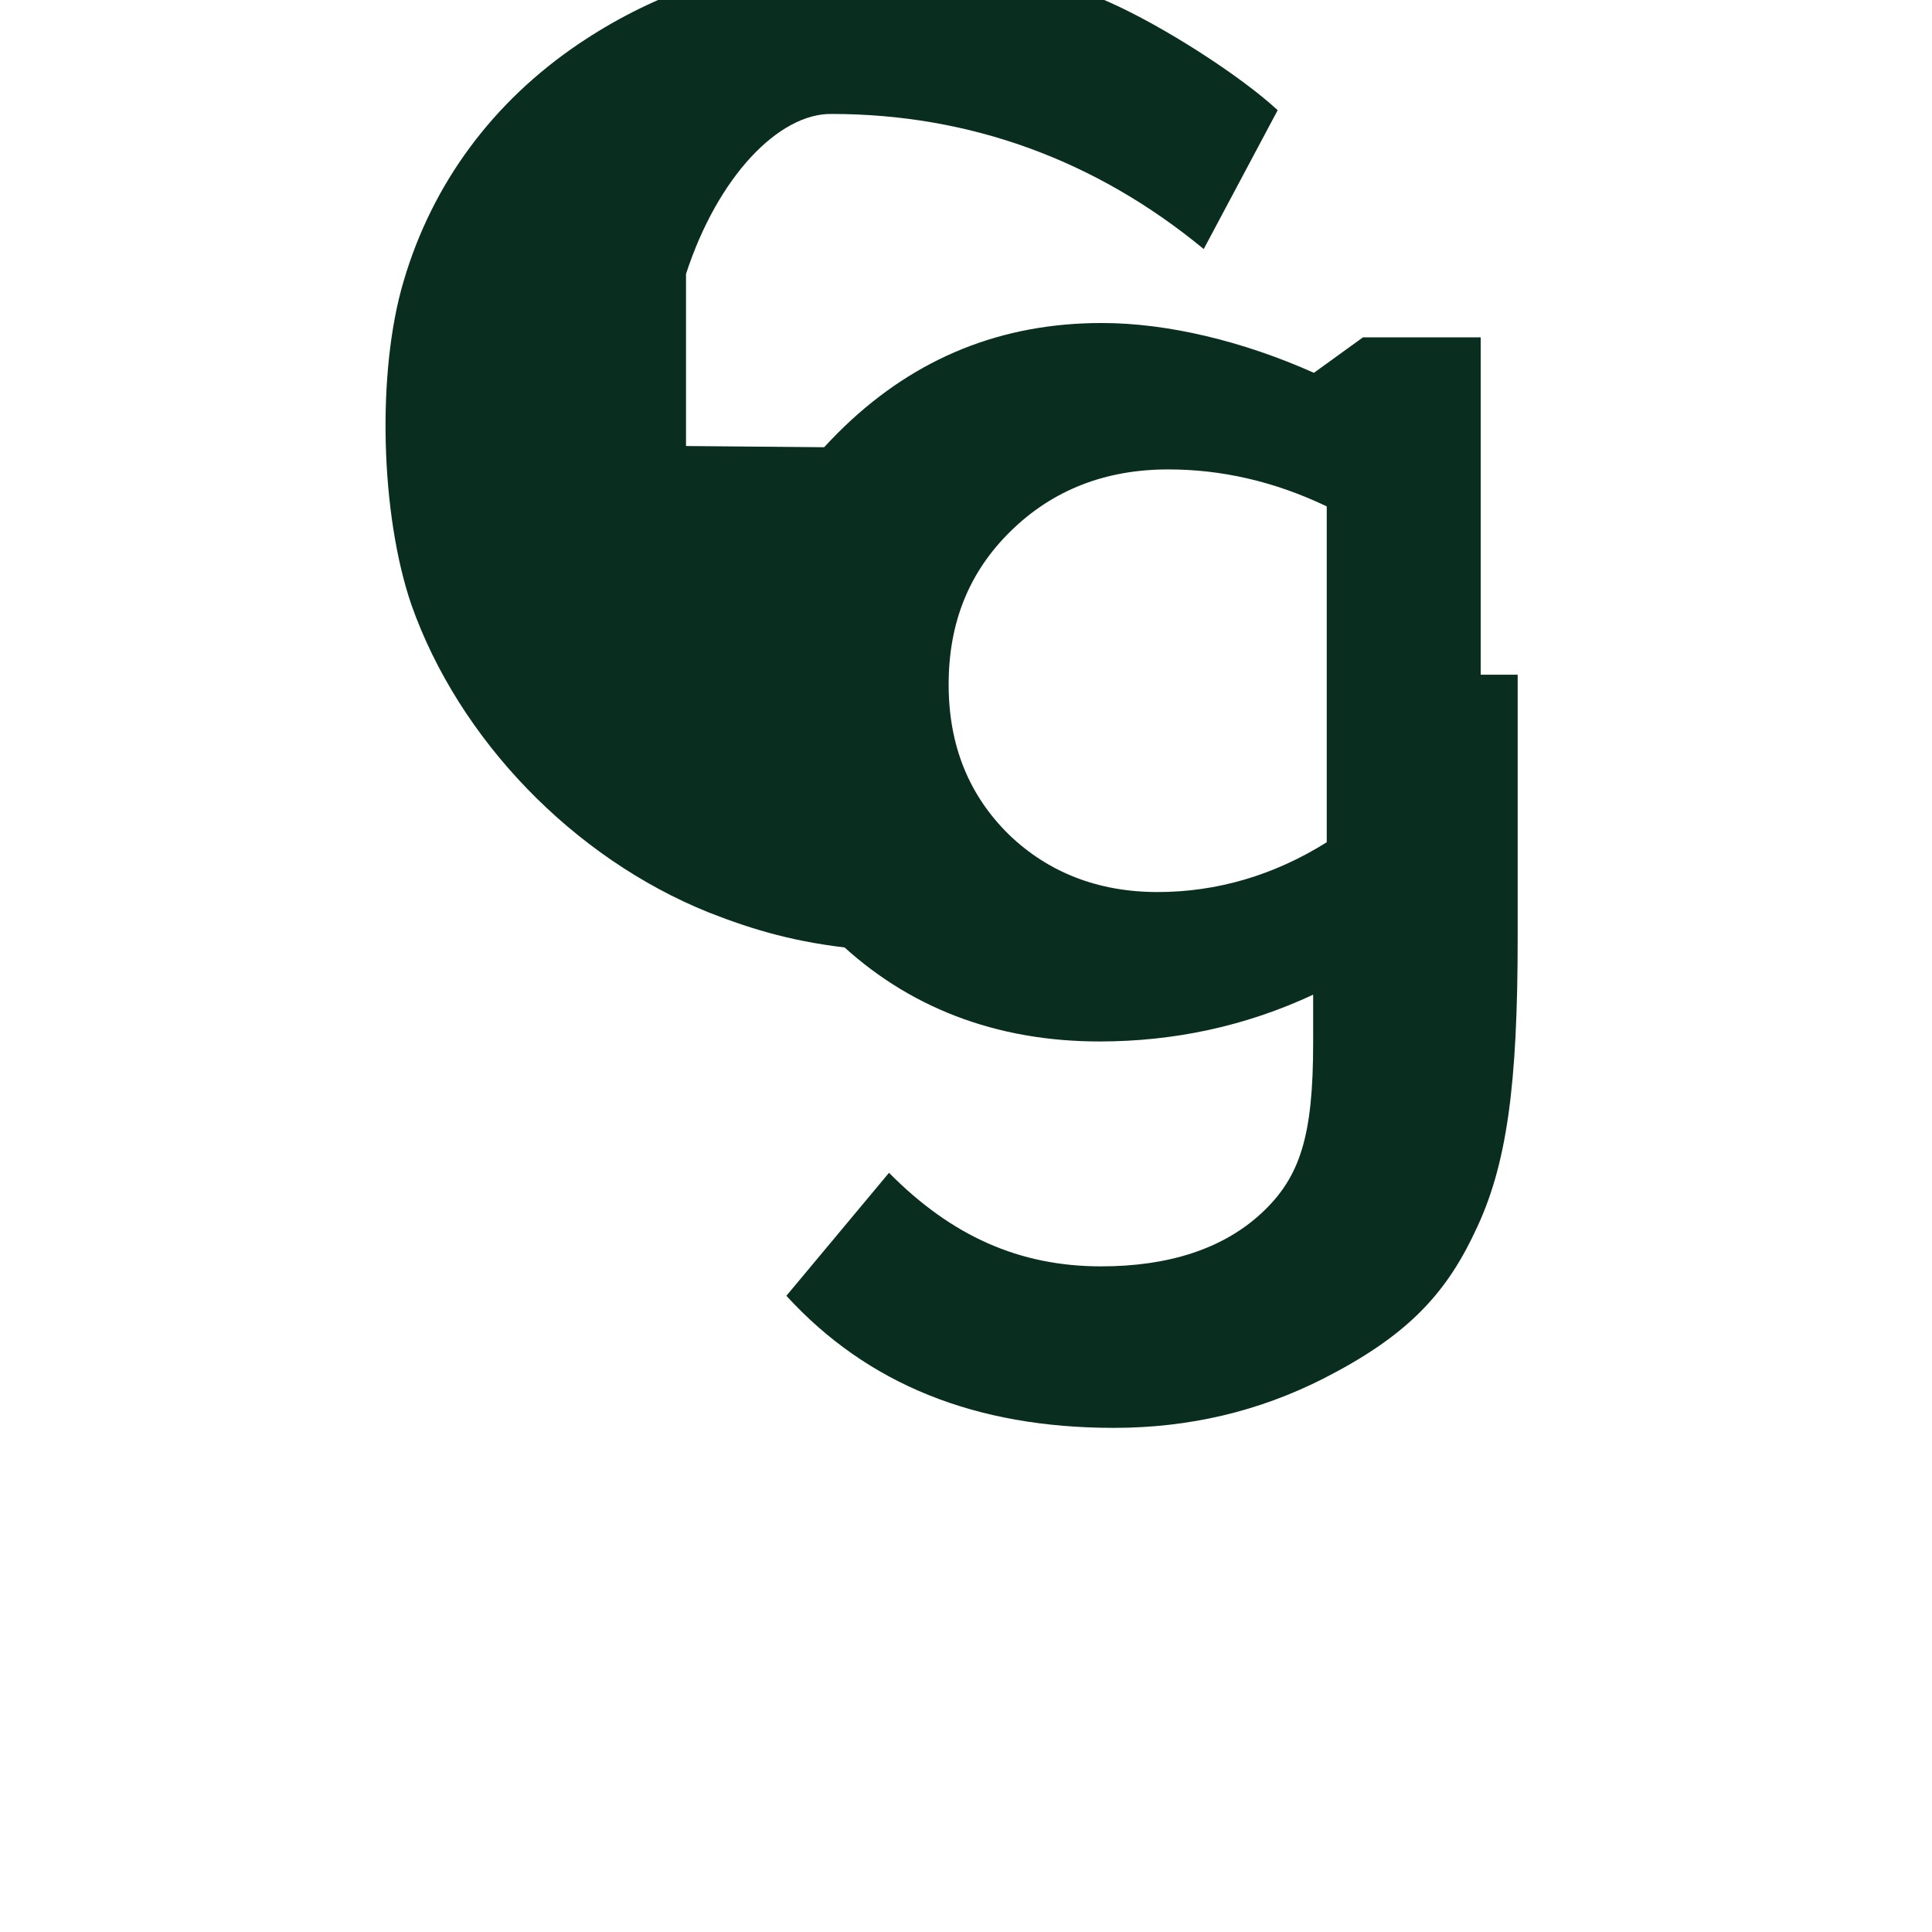 <?xml version="1.0" encoding="UTF-8" standalone="no"?>
<svg width="256" height="256" viewBox="0 0 256 256" version="1.1" xmlns="http://www.w3.org/2000/svg">
    <g fill="#092E20">
        <path d="M90.9,36.3v22.8l22.4,0.2v66.4c-7.7-0.8-13.3-2.4-19.4-4.8c-17.9-7.2-33.1-22.9-39.4-40.8c-4.1-12-4.6-30.9-1-42.9 c3.8-12.9,11.8-23.7,23.2-31.4c9.2-6.2,19.4-9.9,31.1-11.3c13.3-1.6,26.9,0.3,39.2,5.8c7,3.1,17.2,9.6,22.3,14.3l-9.8,18.4 c-14.3-11.8-31-17.9-49.3-17.9C103.2,15,95.1,23.4,90.9,36.3z"/>
        <path d="M201.1,89.5v34.7c0,19.5-1.4,30.3-5.7,39.1c-4,8.5-9.3,13.9-20.1,19.4c-8.5,4.3-17.7,6.5-27.7,6.5 c-18.4,0-32.7-5.8-43.4-17.5l13.6-16.3c8.3,8.4,17.3,12.4,28.1,12.4c8.9,0,16.1-2.3,21.2-7c5.2-4.8,6.9-10.3,6.9-22.6v-6.4 c-9,4.2-18.5,6.2-28.3,6.2c-13.7,0-25.5-4.5-34.8-13.4c-9.5-9.1-14.2-20.3-14.2-33.7c0-13.1,5.1-24.7,15.2-34.4 c9.5-9.1,20.8-13.7,34.1-13.7c8.7,0,18.7,2.4,28.1,6.6l6.5-4.7h15.6v44.7H201.1z M175.8,89.5V67.1c-6.9-3.3-13.9-4.9-21-4.9 c-8.3,0-15.3,2.7-20.9,8.2c-5.5,5.4-8.2,12.1-8.2,20.3c0,8.1,2.7,14.7,8,19.9c5.2,5,11.8,7.6,19.7,7.6c7.8,0,15.4-2.2,22.4-6.6 L175.8,89.5L175.8,89.5z"/>
    </g>
</svg>